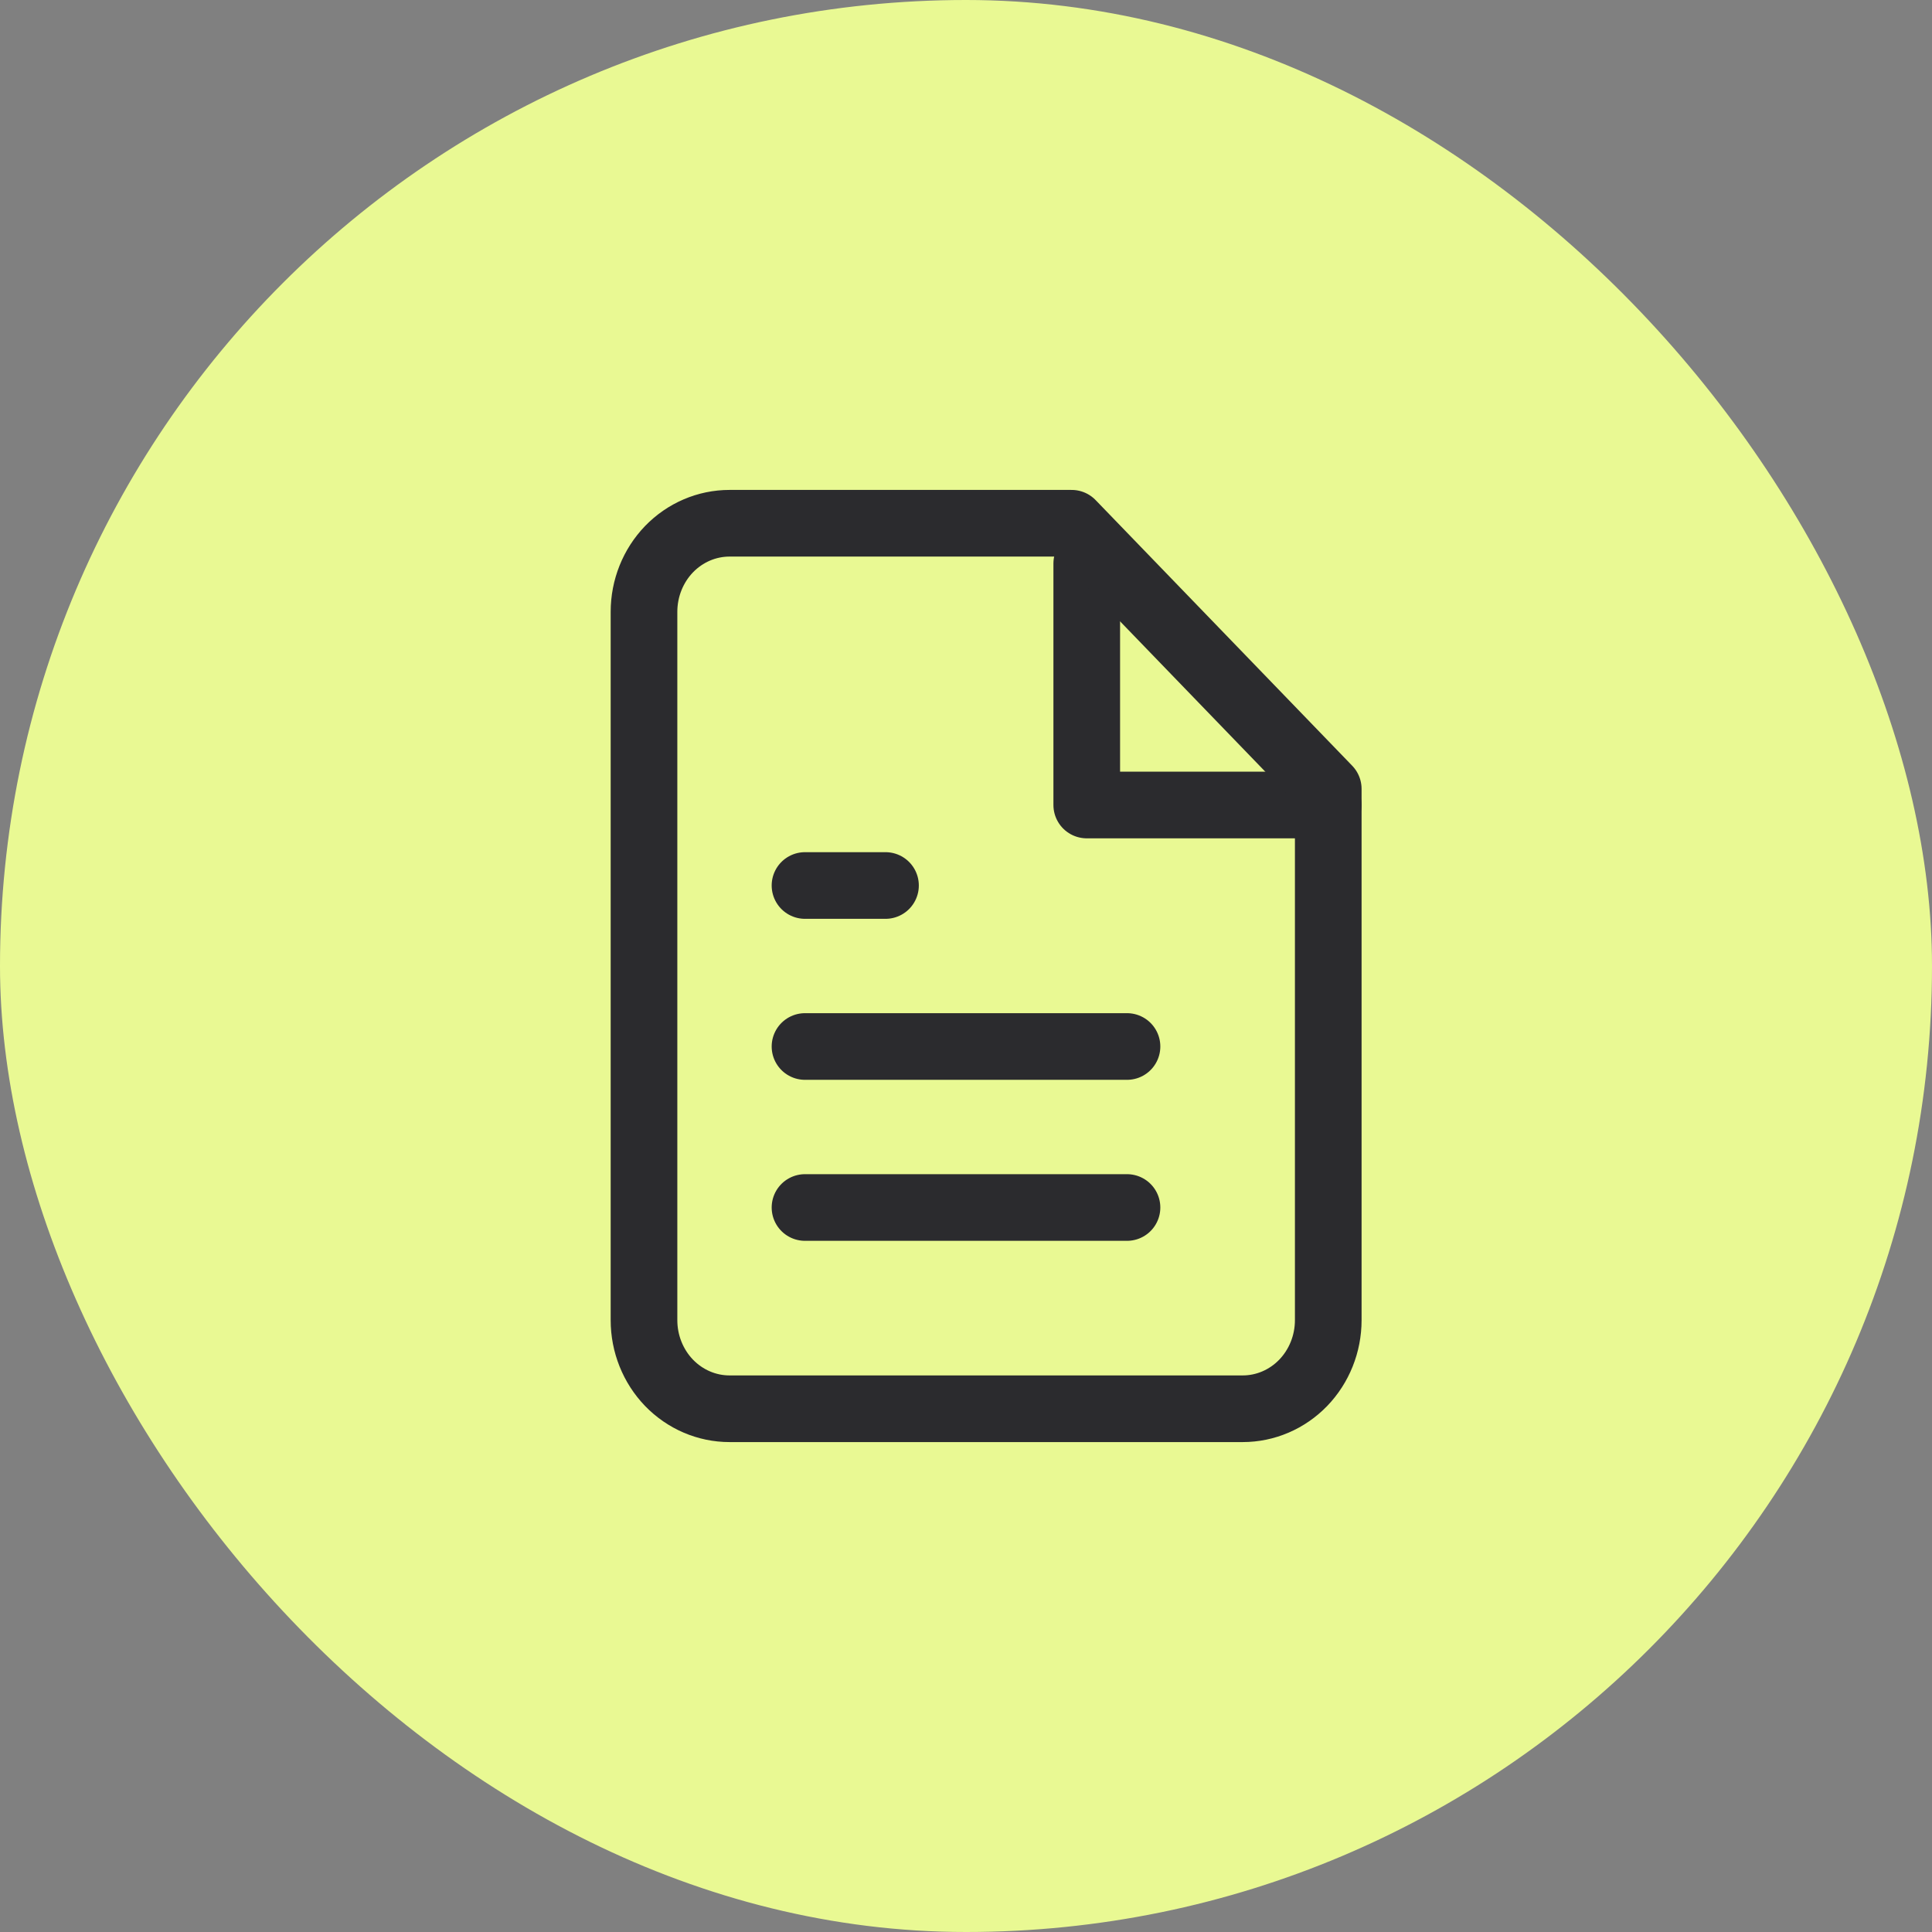<svg width="48" height="48" viewBox="0 0 48 48" fill="none" xmlns="http://www.w3.org/2000/svg">
<rect x="0" y="0" width="48" height="48" fill="#808080" stroke="none"/>
<rect width="48" height="48" rx="24" fill="#E9F993"/>
<path d="M22 22H21H20" stroke="#2B2B2E" stroke-width="1.656" stroke-linecap="round" stroke-linejoin="round"/>
<path d="M28 30H20" stroke="#2B2B2E" stroke-width="1.656" stroke-linecap="round" stroke-linejoin="round"/>
<path d="M28 26H20" stroke="#2B2B2E" stroke-width="1.656" stroke-linecap="round" stroke-linejoin="round"/>
<path d="M27 14V20H33" stroke="#2B2B2E" stroke-width="1.656" stroke-linecap="round" stroke-linejoin="round"/>
<path d="M26.625 13H18.125C17.561 13 17.021 13.232 16.622 13.644C16.224 14.057 16 14.617 16 15.2V32.8C16 33.383 16.224 33.943 16.622 34.356C17.021 34.768 17.561 35 18.125 35H30.875C31.439 35 31.979 34.768 32.378 34.356C32.776 33.943 33 33.383 33 32.8V19.6L26.625 13Z" stroke="#2B2B2E" stroke-width="1.656" stroke-linecap="round" stroke-linejoin="round"/>
</svg>

